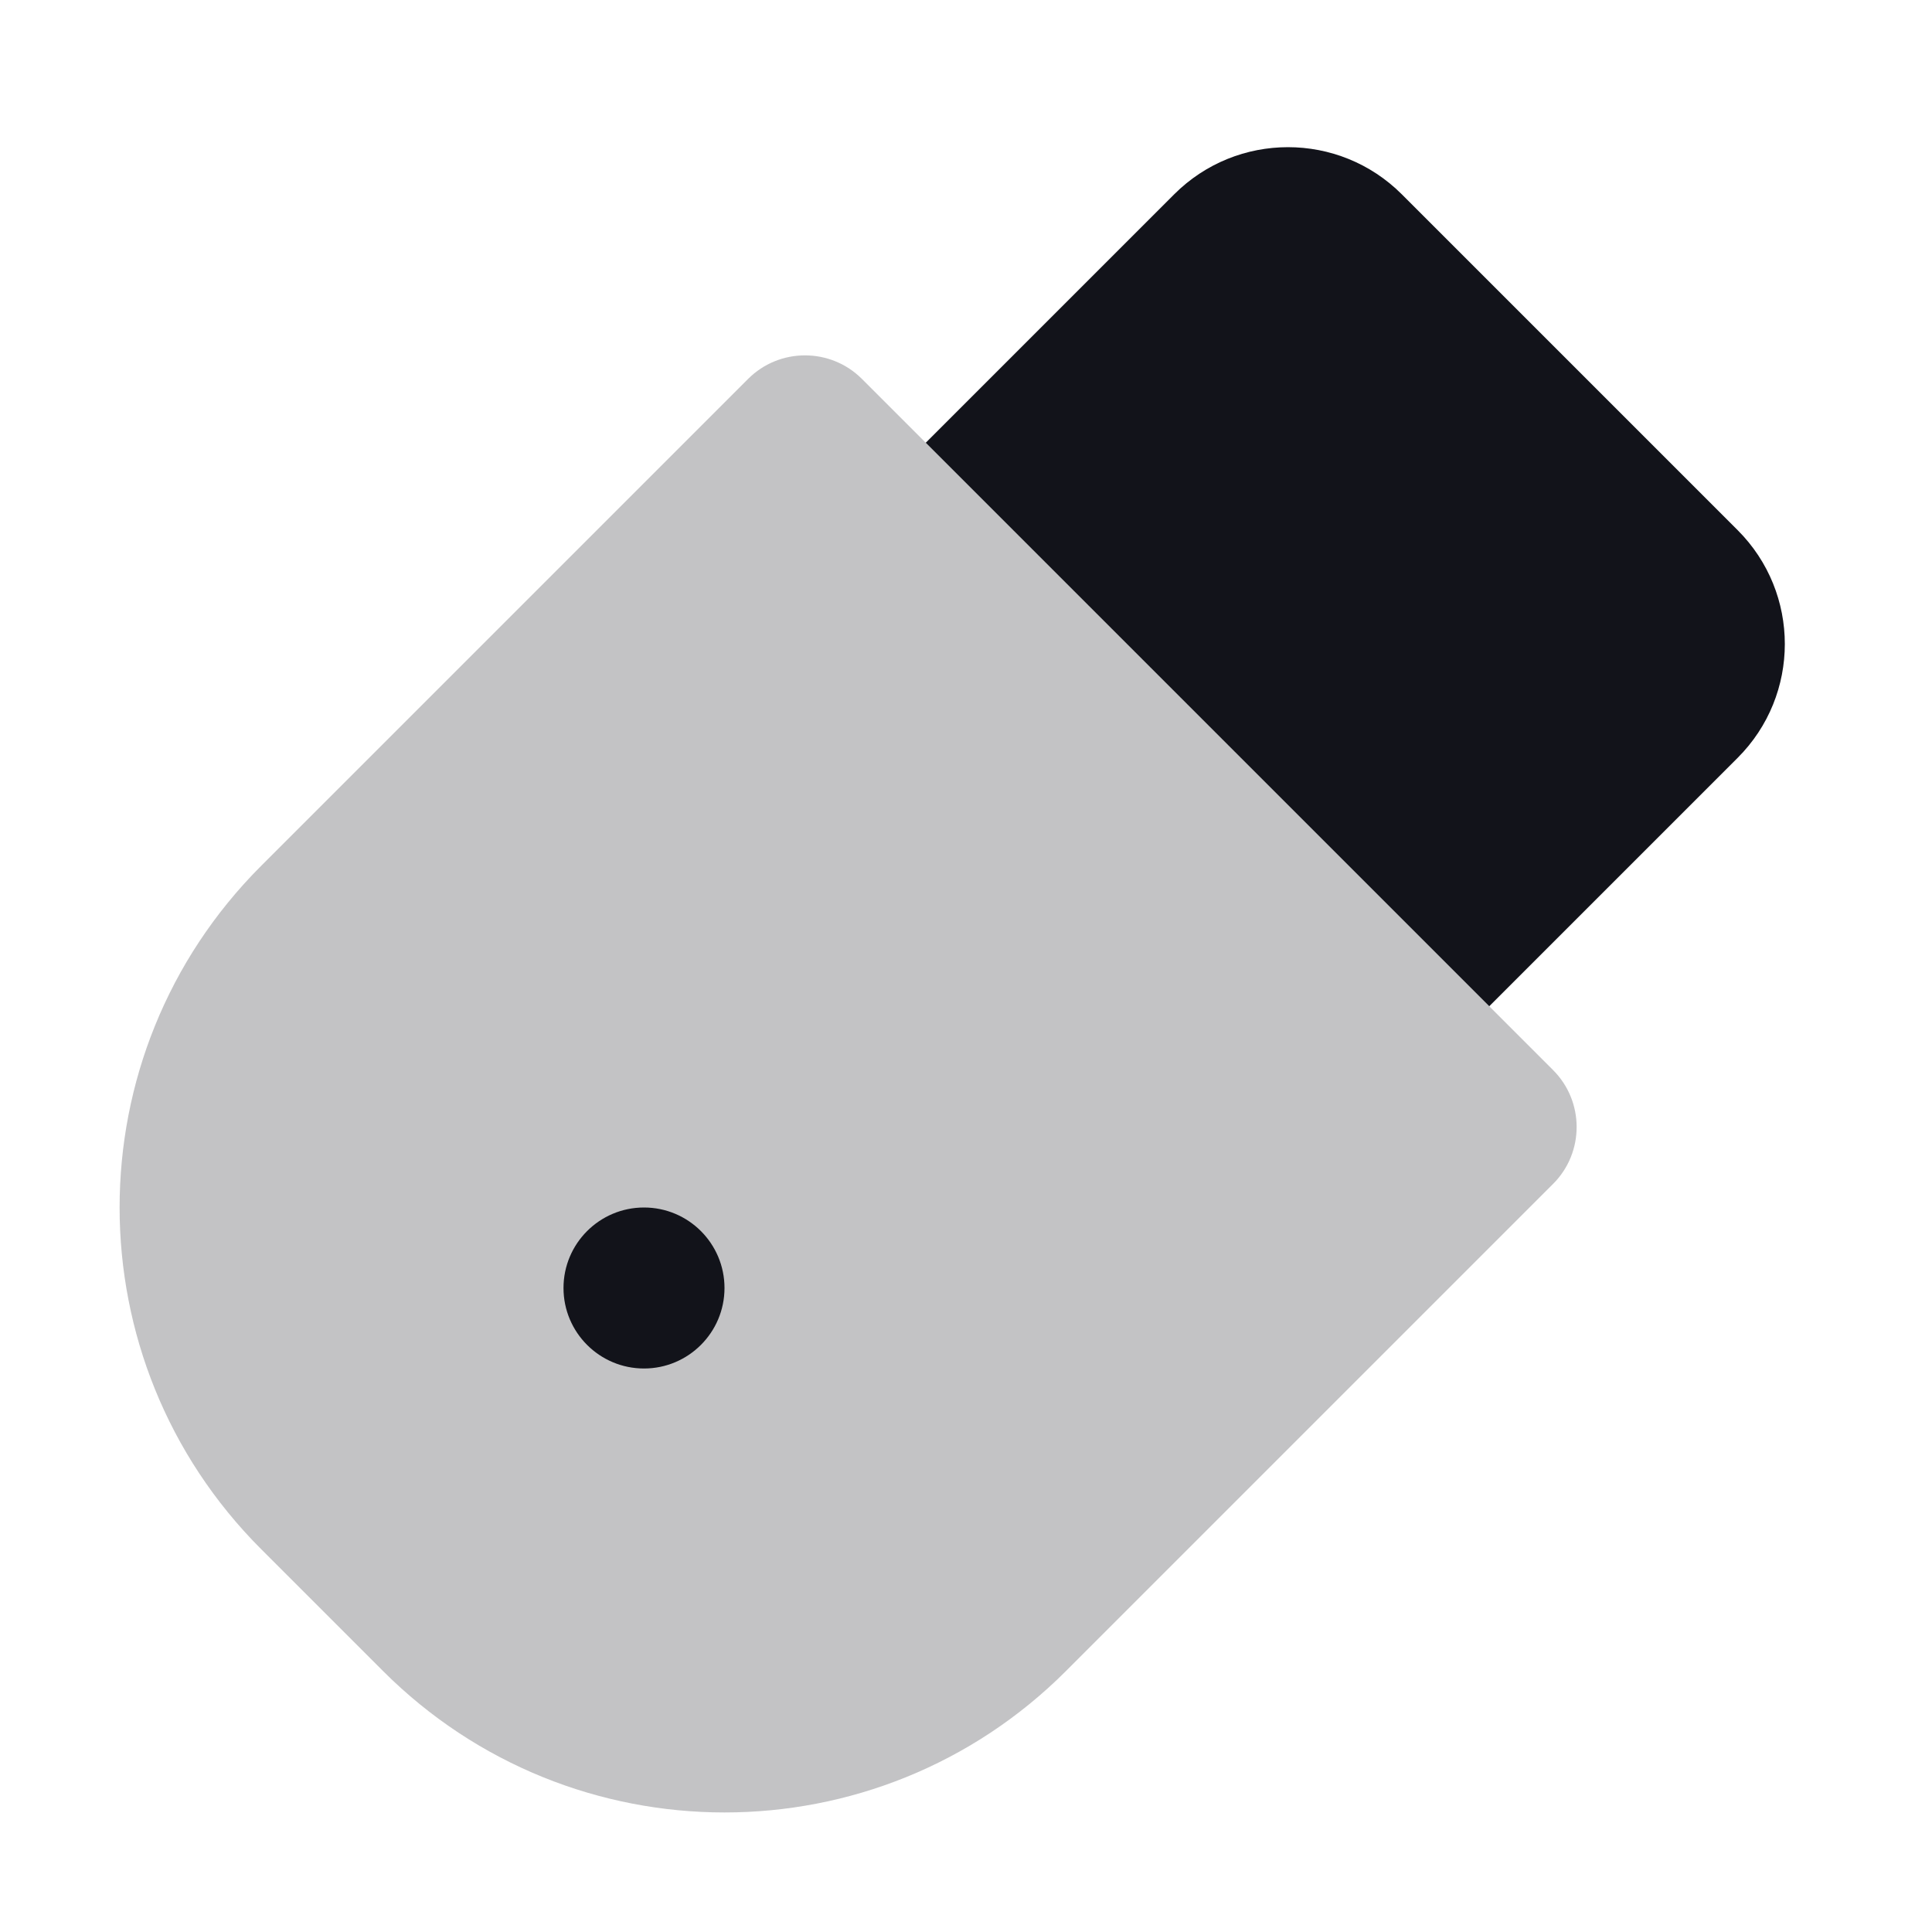 <svg width="24" height="24" viewBox="0 0 24 24" fill="none" xmlns="http://www.w3.org/2000/svg">
<path opacity="0.25" fill-rule="evenodd" clip-rule="evenodd" d="M3.243 19.243L4.757 20.757C7.101 23.101 10.9 23.101 13.243 20.757L19.293 14.707C19.683 14.317 19.683 13.683 19.293 13.293L10.707 4.707C10.317 4.317 9.683 4.317 9.293 4.707L3.243 10.757C0.9 13.101 0.9 16.899 3.243 19.243Z" fill="#12131A"/>
<path d="M11.5 5.5L18.5 12.5L21.586 9.414C22.367 8.633 22.367 7.367 21.586 6.586L17.414 2.414C16.633 1.633 15.367 1.633 14.586 2.414L11.5 5.5Z" fill="#12131A"/>
<path d="M9 16C9 16.552 8.552 17 8 17C7.448 17 7 16.552 7 16C7 15.448 7.448 15 8 15C8.552 15 9 15.448 9 16Z" fill="#12131A"/>
</svg>
